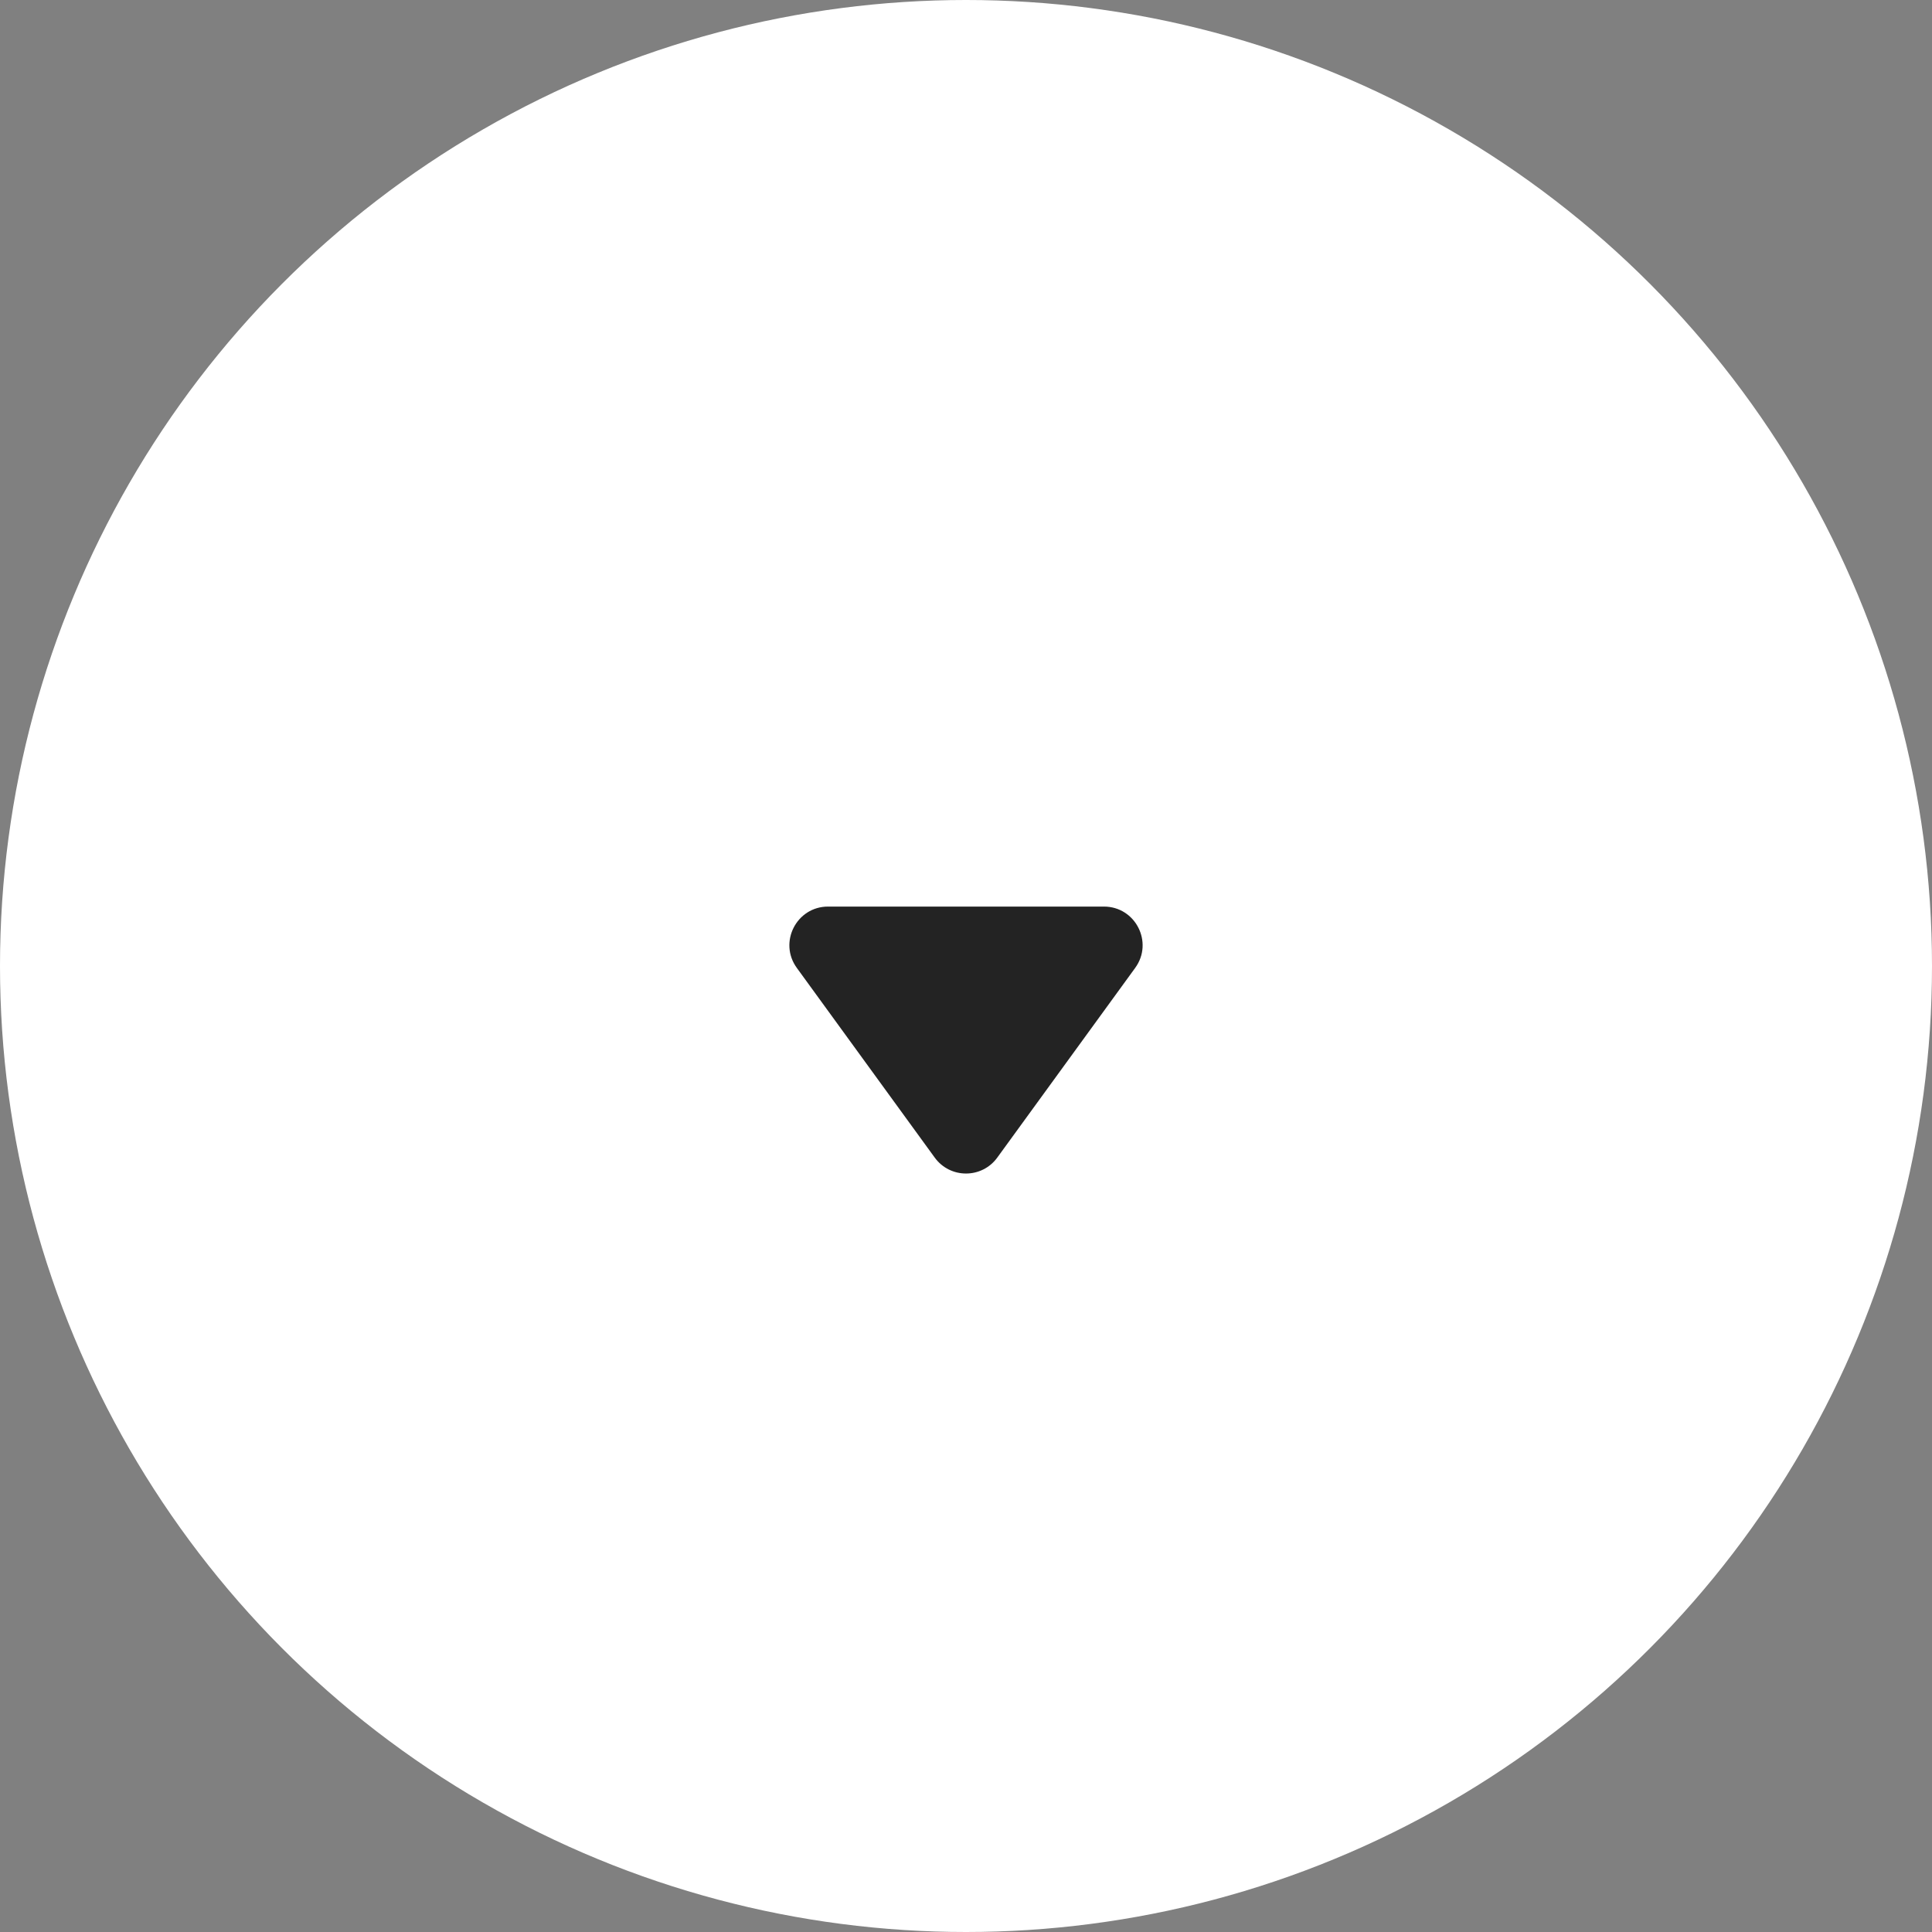 <svg width="50" height="50" viewBox="0 0 50 50" fill="none" xmlns="http://www.w3.org/2000/svg">
<rect x="0" y="0" width="50" height="50" fill="#808080" stroke="none"/>
<circle cx="25" cy="25" r="25" fill="white"/>
<path fill-rule="evenodd" clip-rule="evenodd" d="M28.569 23.462C29.387 23.462 29.859 24.389 29.378 25.05L25.809 29.959C25.409 30.508 24.591 30.508 24.191 29.959L20.622 25.05C20.141 24.389 20.613 23.462 21.431 23.462L28.569 23.462Z" fill="#232323"/>
</svg>
